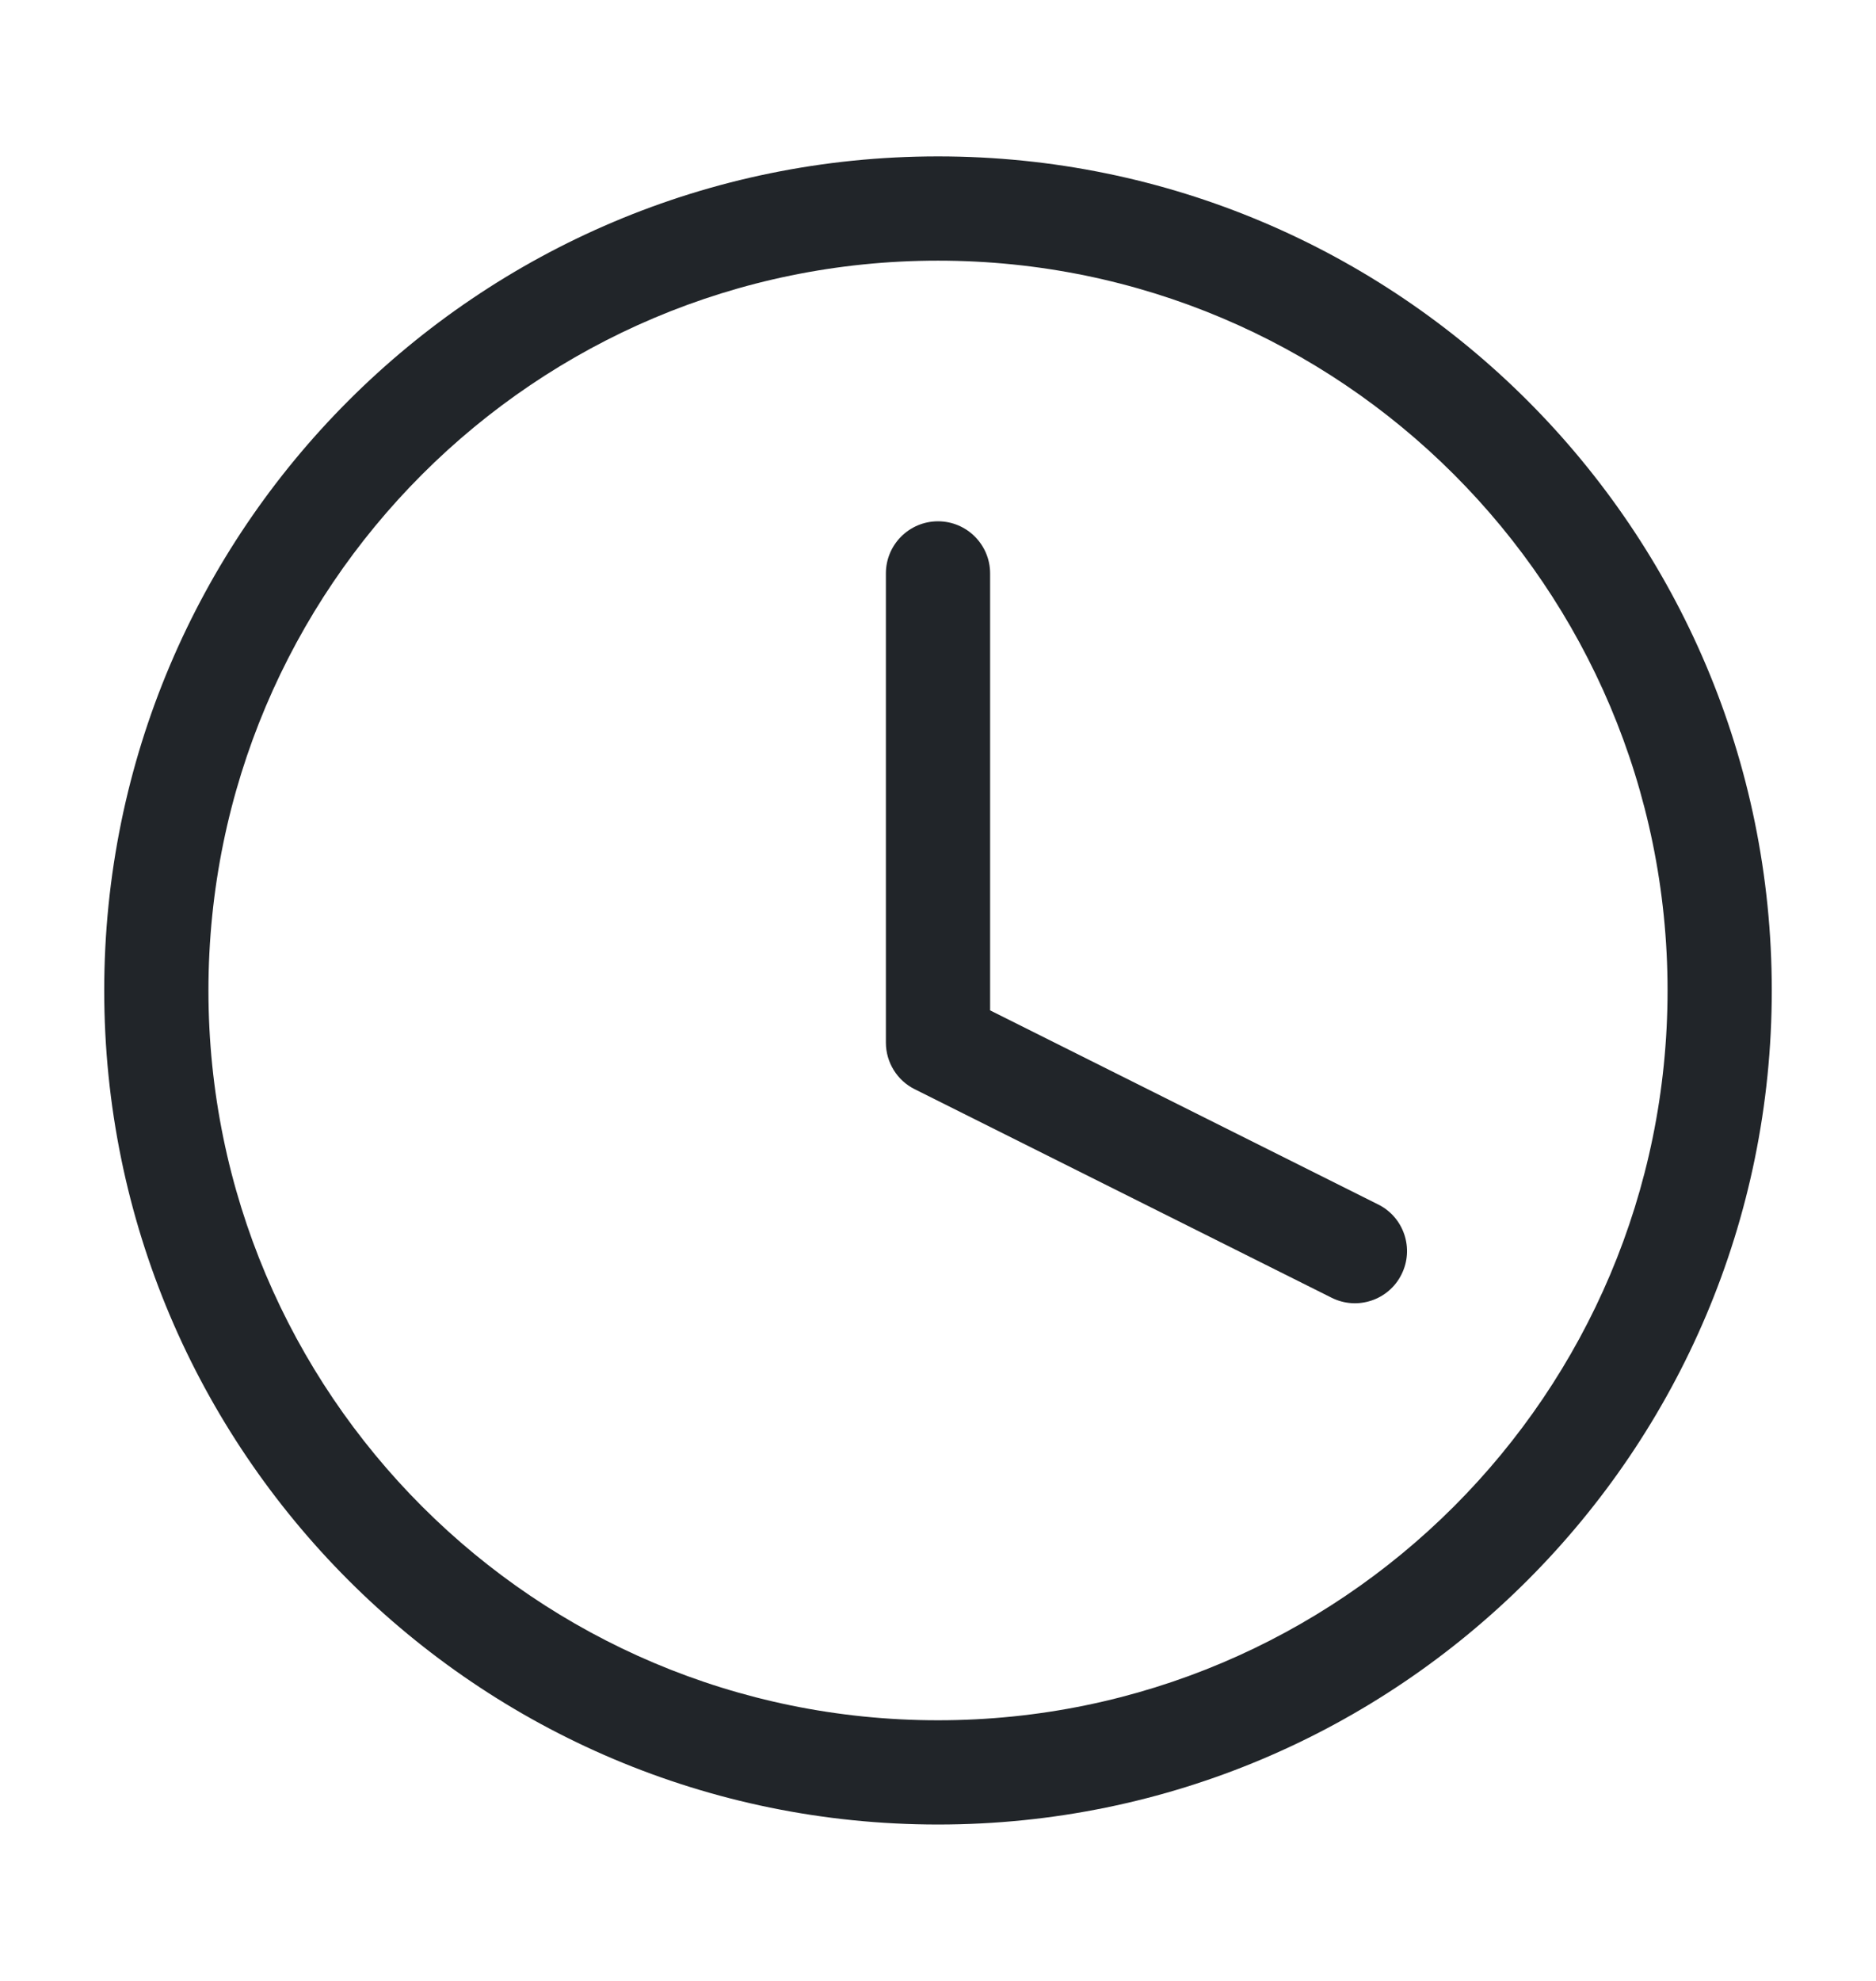 <svg width="18" height="19" viewBox="0 0 18 19" fill="none" xmlns="http://www.w3.org/2000/svg">
<g clip-path="url(#clip0)">
<path d="M9.5 5.5C9.5 5.224 9.276 5 9 5C8.724 5 8.5 5.224 8.5 5.5V10C8.5 10.189 8.607 10.363 8.776 10.447L12.776 12.447C13.023 12.571 13.324 12.471 13.447 12.224C13.571 11.977 13.471 11.676 13.224 11.553L9.5 9.691V5.5Z" fill="#212529"/>
<path fill-rule="evenodd" clip-rule="evenodd" d="M9 1.5C4.582 1.5 1 5.082 1 9.5C1 13.918 4.582 17.5 9 17.5C13.418 17.5 17 13.918 17 9.5C17 5.082 13.418 1.5 9 1.5ZM2 9.5C2 5.634 5.134 2.5 9 2.5C12.866 2.5 16 5.634 16 9.5C16 13.366 12.866 16.5 9 16.5C5.134 16.5 2 13.366 2 9.5Z" fill="#212529"/>
</g>
<defs>
<clipPath id="clip0">
<rect x="1" y="1.5" width="16" height="16" fill="white"/>
</clipPath>
</defs>
</svg>
